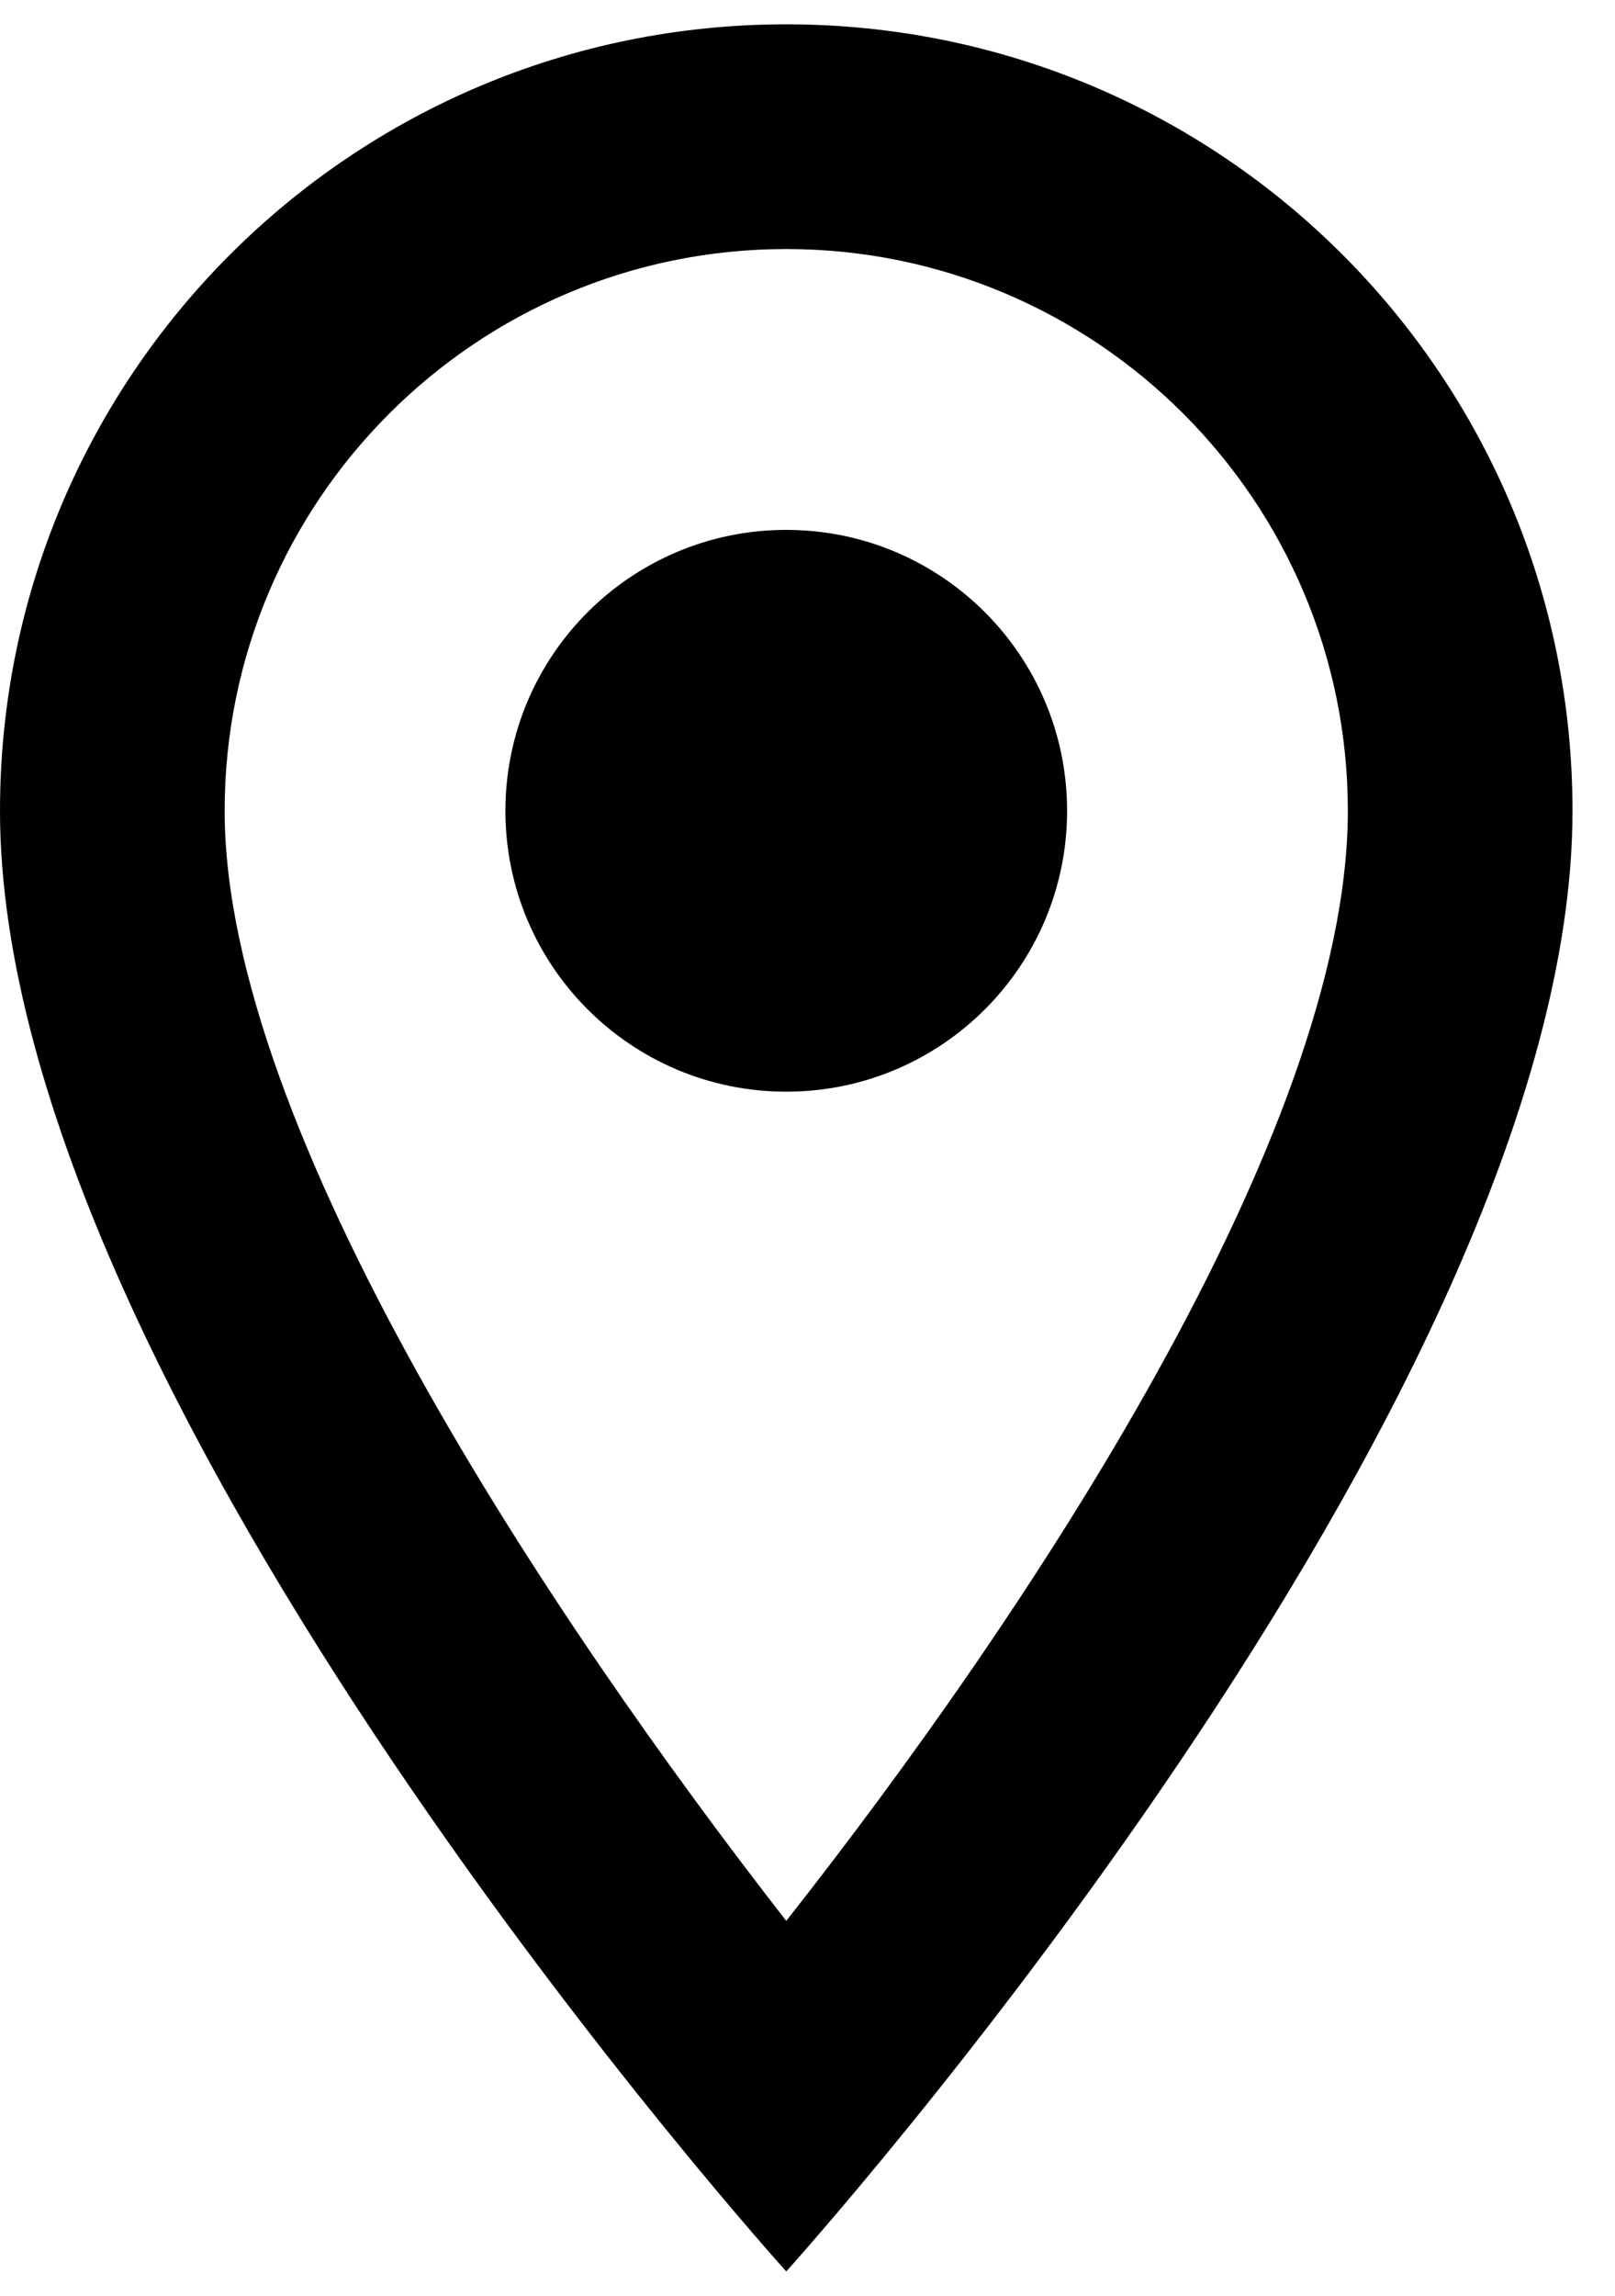 <svg width="19" height="27" viewBox="0 0 19 27" fill="none" xmlns="http://www.w3.org/2000/svg">
<path d="M9.25 0.286C4.136 0.286 0 4.422 0 9.536C0 16.473 9.25 26.714 9.25 26.714C9.25 26.714 18.5 16.473 18.5 9.536C18.5 4.422 14.364 0.286 9.25 0.286ZM2.643 9.536C2.643 5.889 5.603 2.929 9.25 2.929C12.897 2.929 15.857 5.889 15.857 9.536C15.857 13.341 12.051 19.037 9.25 22.591C6.501 19.063 2.643 13.302 2.643 9.536Z" fill="black"/>
<path d="M9.25 12.839C11.075 12.839 12.554 11.36 12.554 9.536C12.554 7.711 11.075 6.232 9.25 6.232C7.425 6.232 5.946 7.711 5.946 9.536C5.946 11.36 7.425 12.839 9.25 12.839Z" fill="black"/>
</svg>
